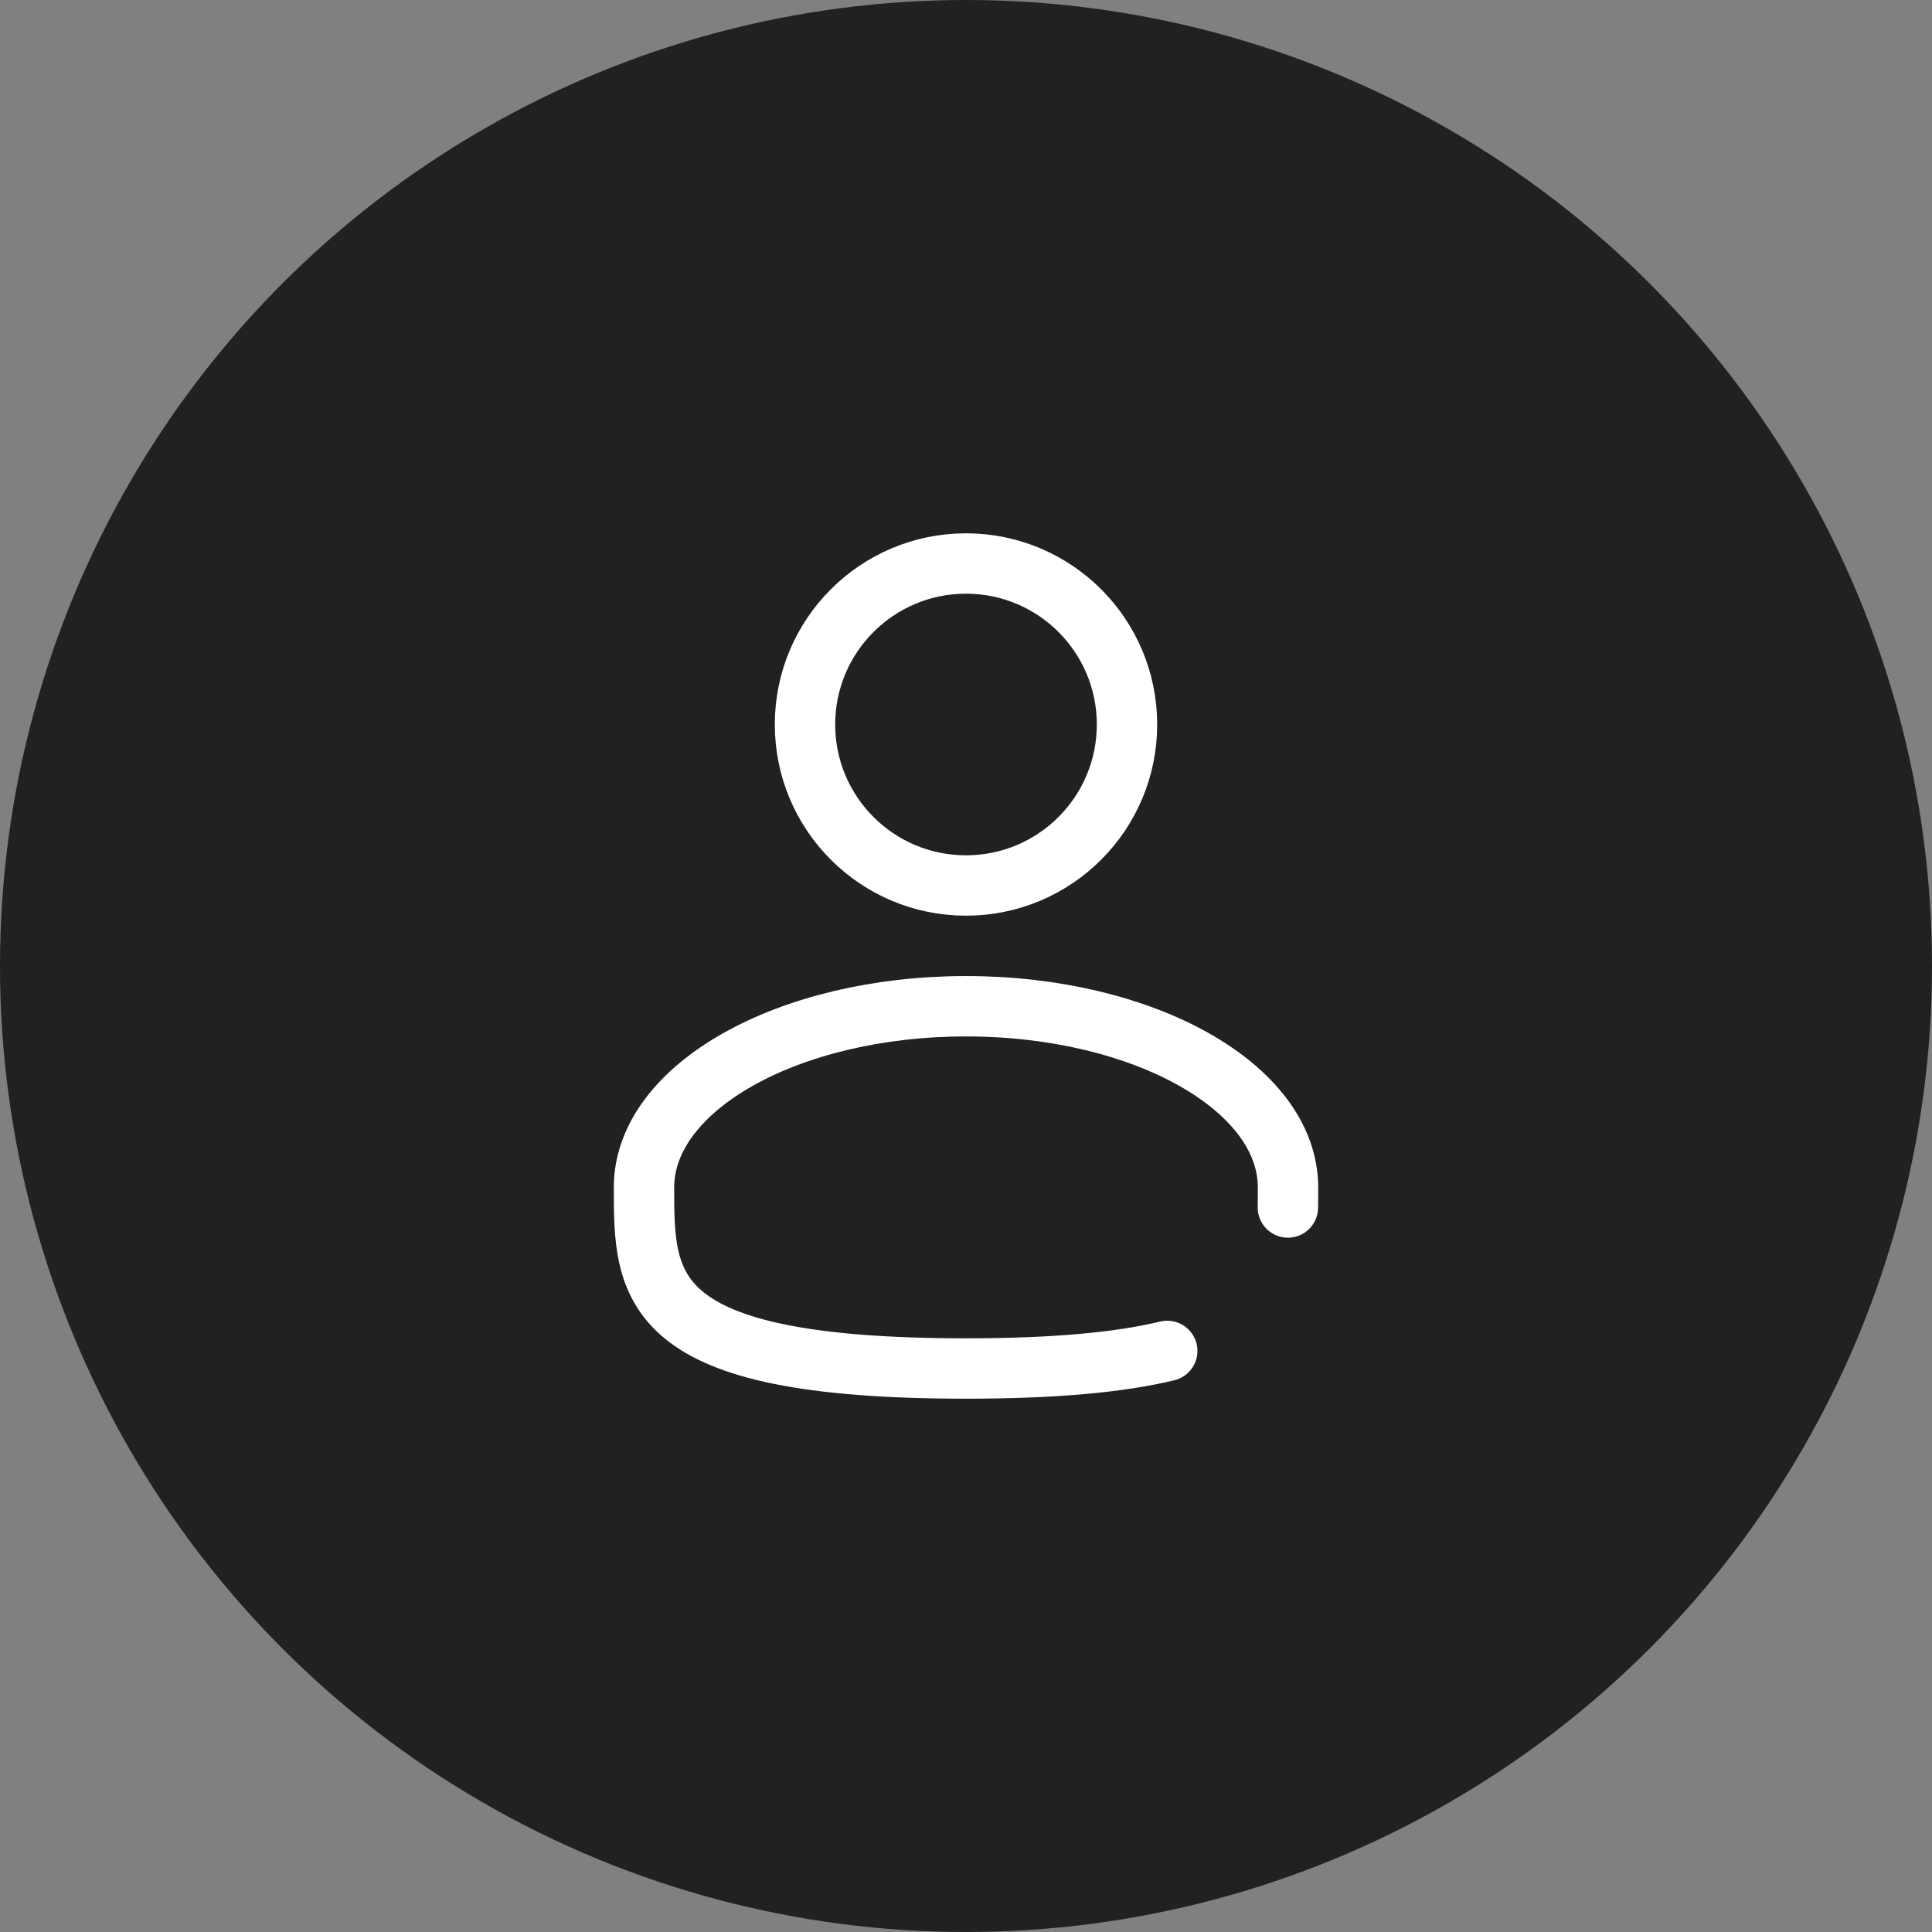 <svg width="48" height="48" viewBox="0 0 48 48" fill="none" xmlns="http://www.w3.org/2000/svg">
<rect x="0" y="0" width="48" height="48" fill="#808080" stroke="none"/>
<circle cx="24" cy="24" r="24" fill="#212121"/>
<path d="M24 22C26.209 22 28 20.209 28 18C28 15.791 26.209 14 24 14C21.791 14 20 15.791 20 18C20 20.209 21.791 22 24 22Z" stroke="white" stroke-width="1.5"/>
<path d="M31.997 30C32 29.836 32 29.669 32 29.5C32 27.015 28.418 25 24 25C19.582 25 16 27.015 16 29.5C16 31.985 16 34 24 34C26.231 34 27.84 33.843 29 33.563" stroke="white" stroke-width="1.5" stroke-linecap="round"/>
</svg>
